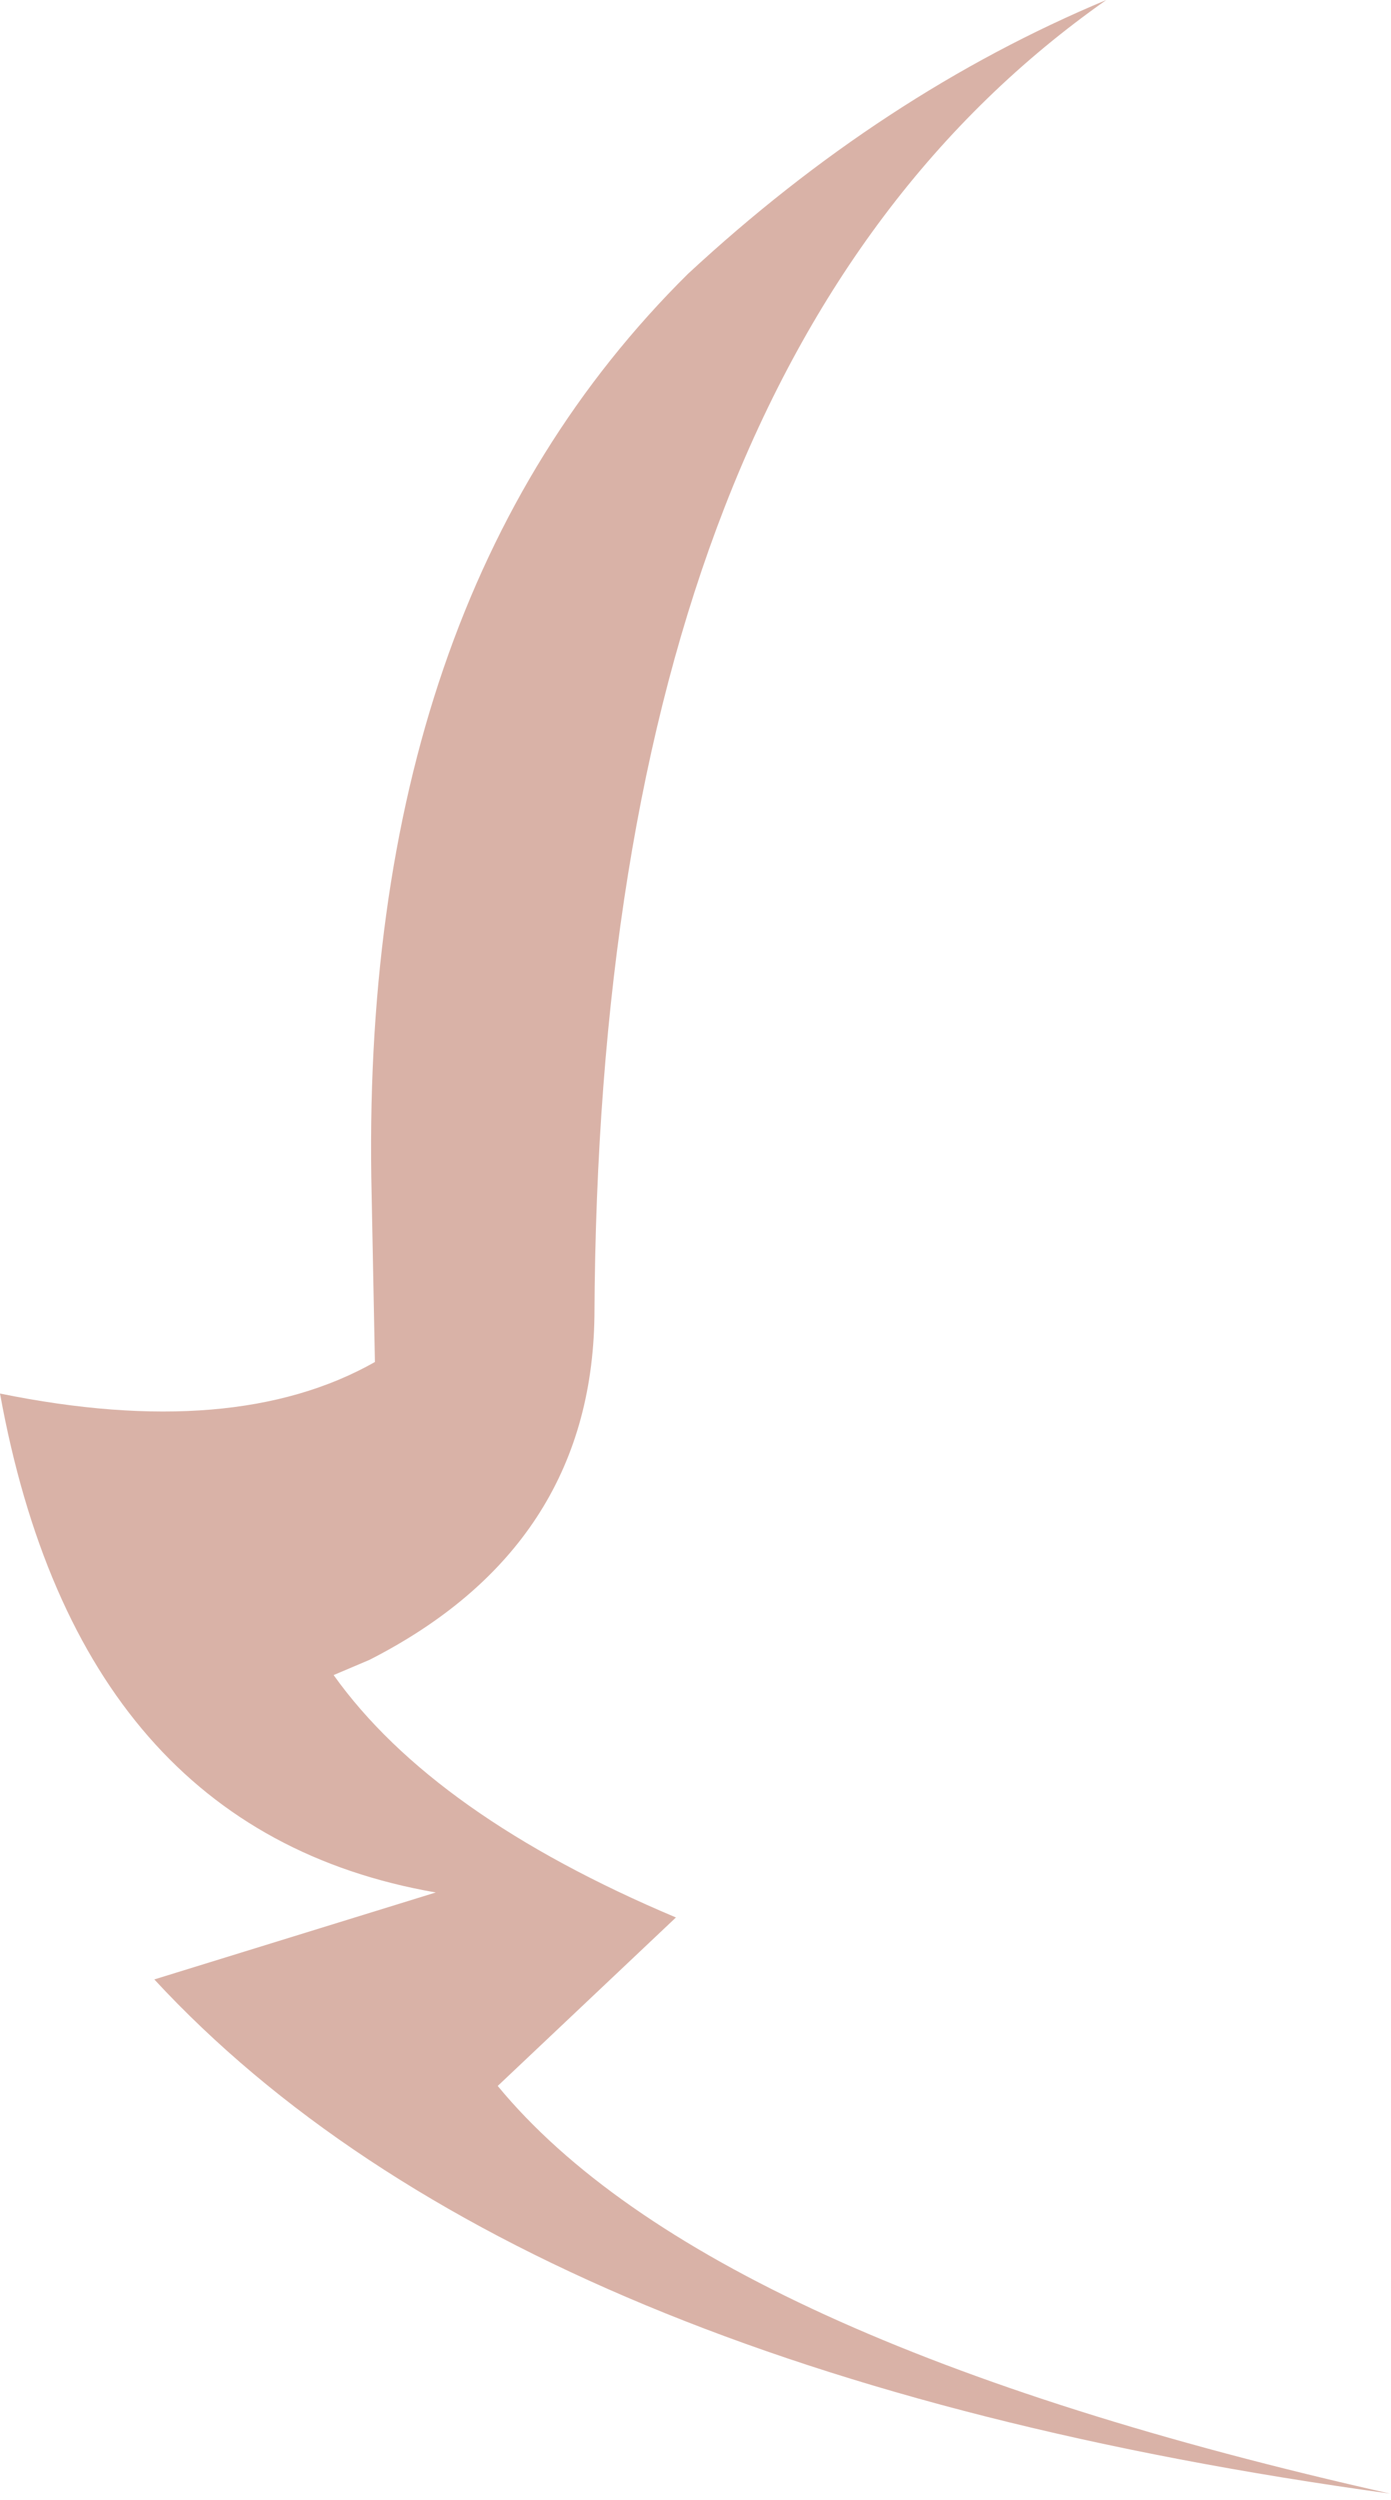 <?xml version="1.0" encoding="utf-8"?>
<svg version="1.1" id="Layer_1"
xmlns="http://www.w3.org/2000/svg"
xmlns:xlink="http://www.w3.org/1999/xlink"
xmlns:author="http://www.sothink.com"
width="64px" height="115px"
xml:space="preserve">
<g id="15314" transform="matrix(1, 0, 0, 1, 77.2, 55.65)">
<path style="fill:#D9B2A7;fill-opacity:1" d="M-49.85,4.9Q-50 15.5 -60.2 20.7L-61.85 21.4Q-57.25 27.85 -46.1 32.55L-54.3 40.3Q-44.65 52 -13.25 59.05Q-53.3 53.55 -70.1 35.4L-57.15 31.4Q-73.55 28.55 -77.2 8.45Q-66.4 10.65 -59.95 7L-60.1 -0.65Q-60.75 -28 -45.55 -43.05Q-36.6 -51.35 -26.3 -55.65Q-49.65 -39.25 -49.85 4.9" />
</g>
</svg>
